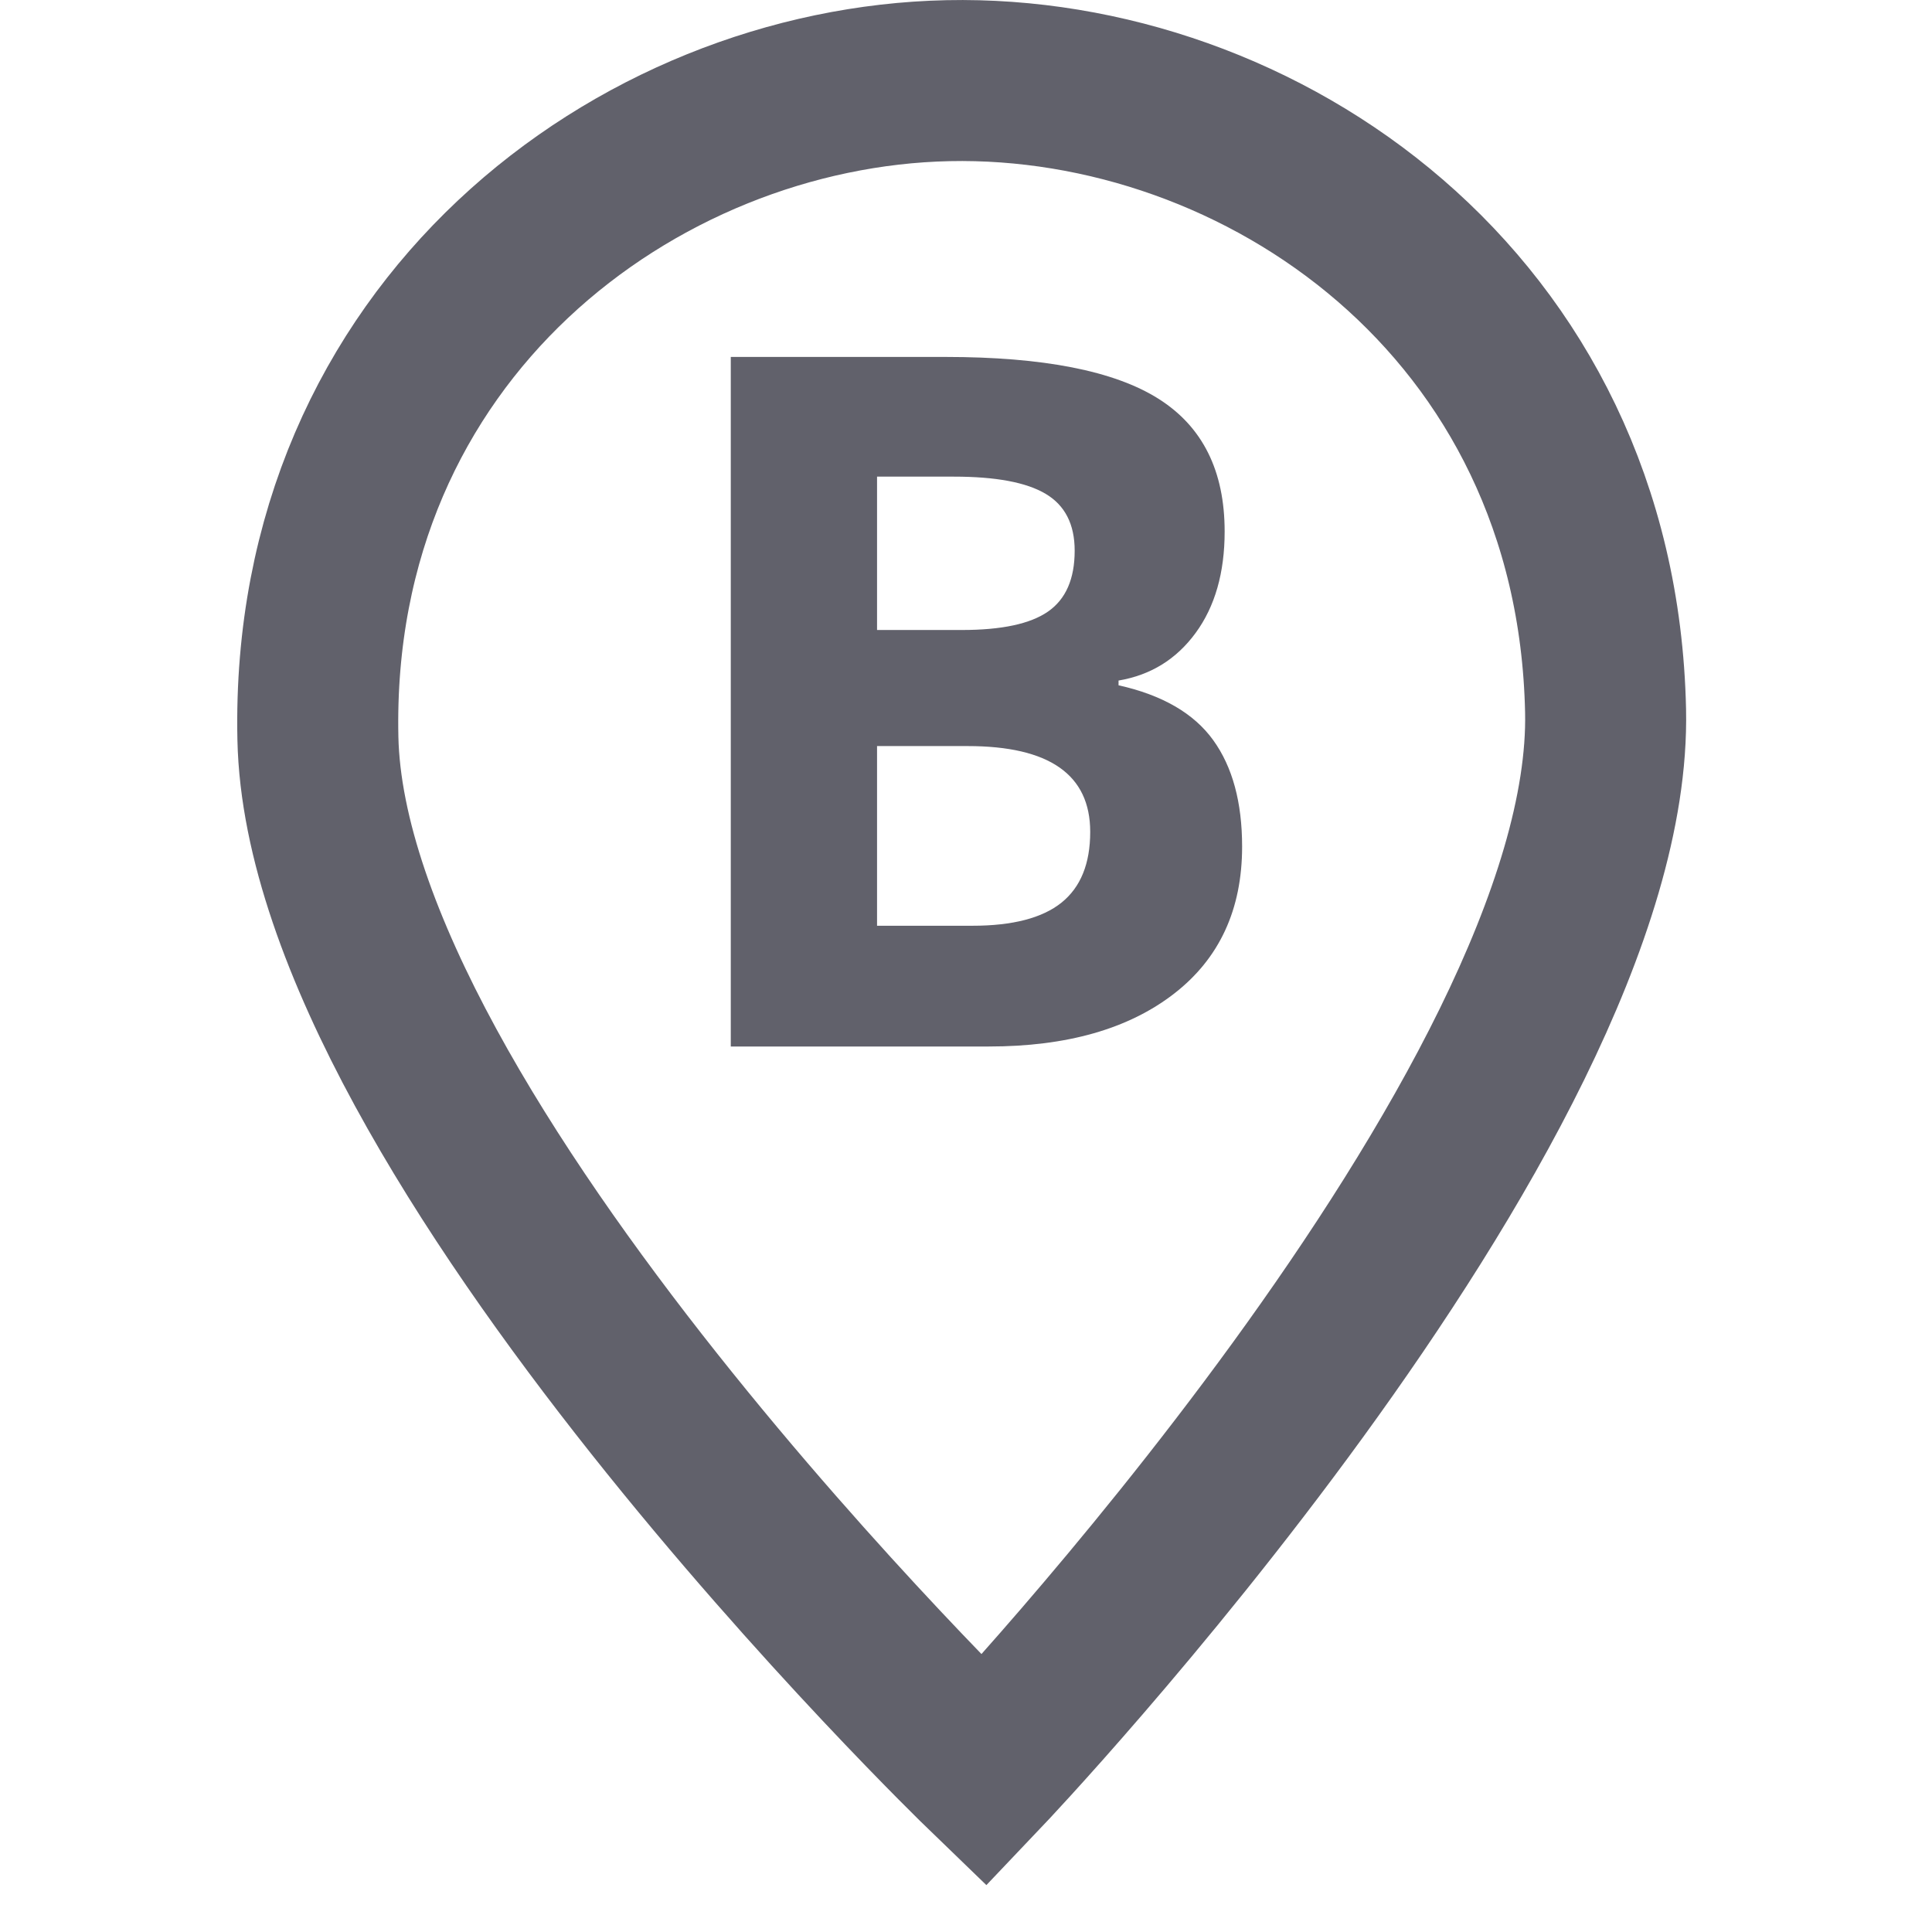 <svg xmlns="http://www.w3.org/2000/svg" height="24" width="24" viewBox="0 0 24 24"><path fill="none" stroke="#61616b" stroke-width="2" d="M19.945,8.831 c0.105,4.936-7.722,13.167-7.722,13.167S4.054,14.107,3.949,9.17c-0.107-5.061,3.963-8.086,7.828-8.168S19.838,3.769,19.945,8.831z"></path> <path data-color="color-2" data-stroke="none" fill="#61616b" d="M9.078,4.434h2.666c1.215,0,2.097,0.173,2.646,0.519s0.823,0.896,0.823,1.649 c0,0.512-0.12,0.932-0.36,1.26s-0.56,0.525-0.958,0.592v0.059c0.543,0.121,0.935,0.348,1.175,0.68s0.36,0.773,0.36,1.324 c0,0.781-0.282,1.391-0.847,1.828S13.252,13,12.283,13H9.078V4.434z M10.895,7.826h1.055c0.492,0,0.849-0.076,1.069-0.229 s0.331-0.404,0.331-0.756c0-0.328-0.12-0.563-0.36-0.706s-0.62-0.214-1.14-0.214h-0.955V7.826z M10.895,9.268V11.5h1.184 c0.5,0,0.869-0.096,1.107-0.287s0.357-0.484,0.357-0.879c0-0.711-0.508-1.066-1.523-1.066H10.895z" stroke-linejoin="miter" stroke="none"></path></svg>